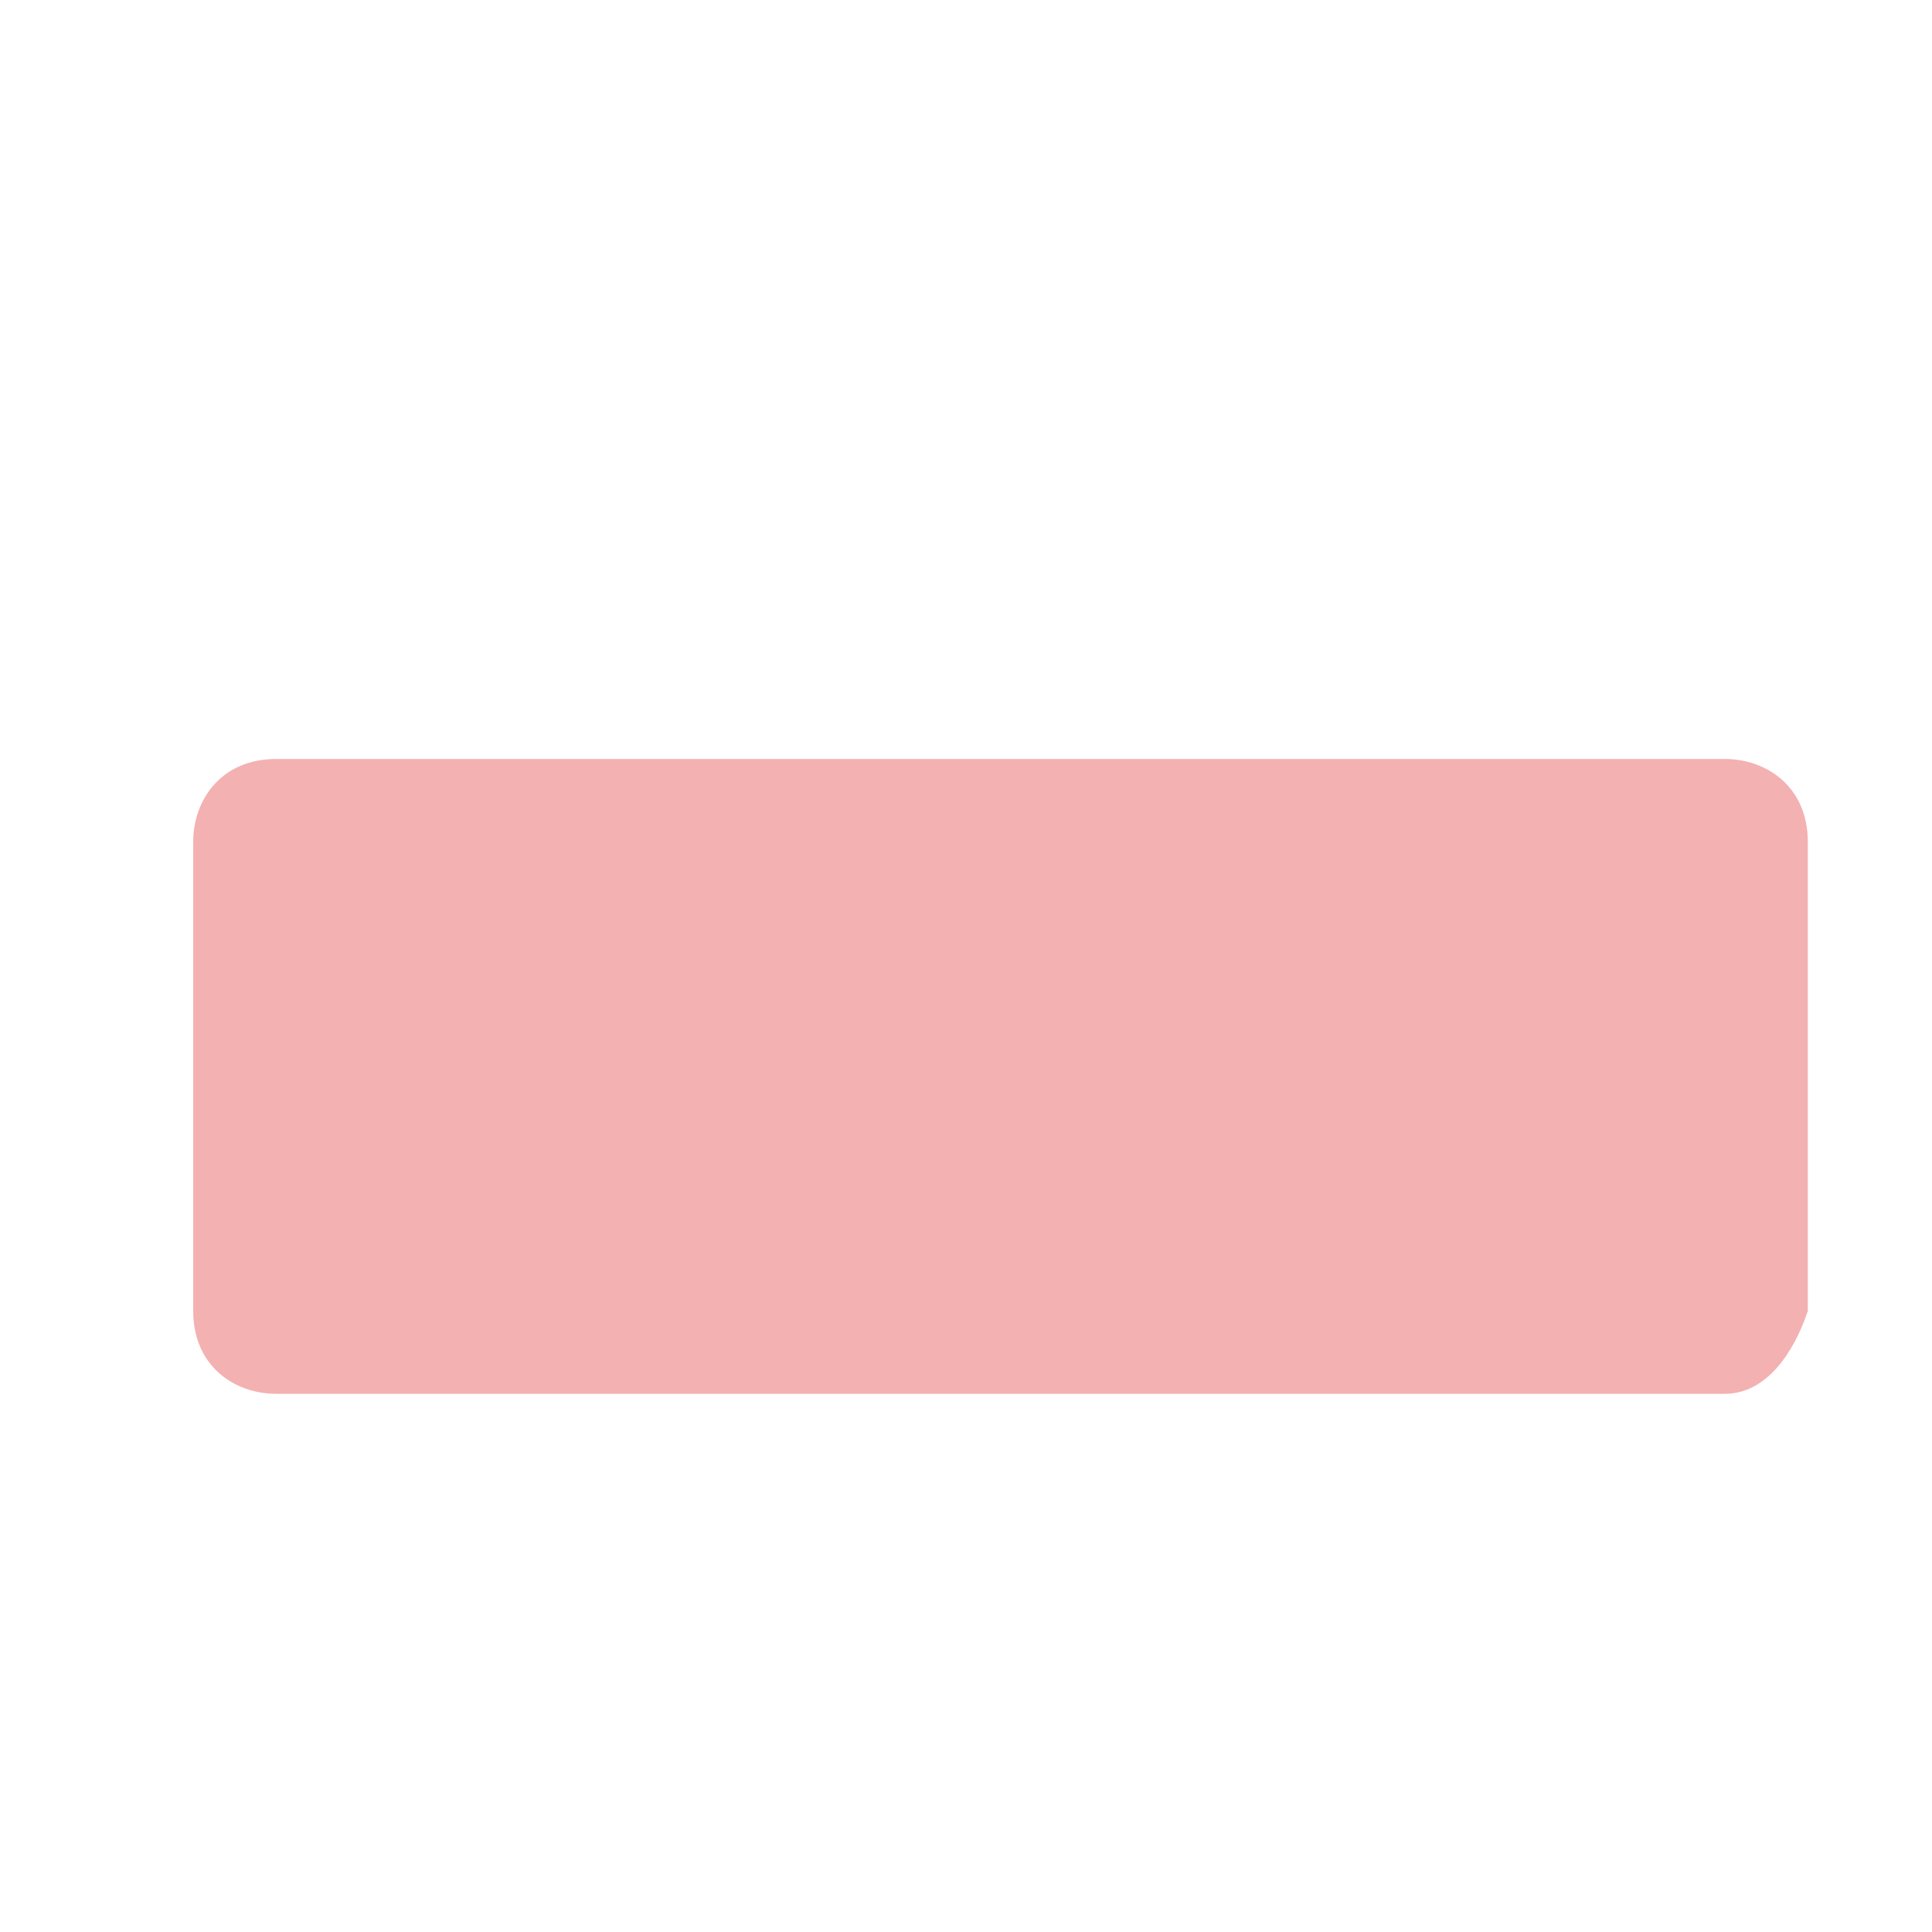 <svg viewBox="0 0 1024 1024"><!-- pink rectangle --><path d="M914.286 738.743H146.286c-21.943 0-43.886-14.629-43.886-43.886V446.171c0-21.943 14.629-43.886 43.886-43.886h768c21.943 0 43.886 14.629 43.886 43.886v248.686c-7.314 21.943-21.943 43.886-43.886 43.886z" fill="#F4B1B2" /></svg>